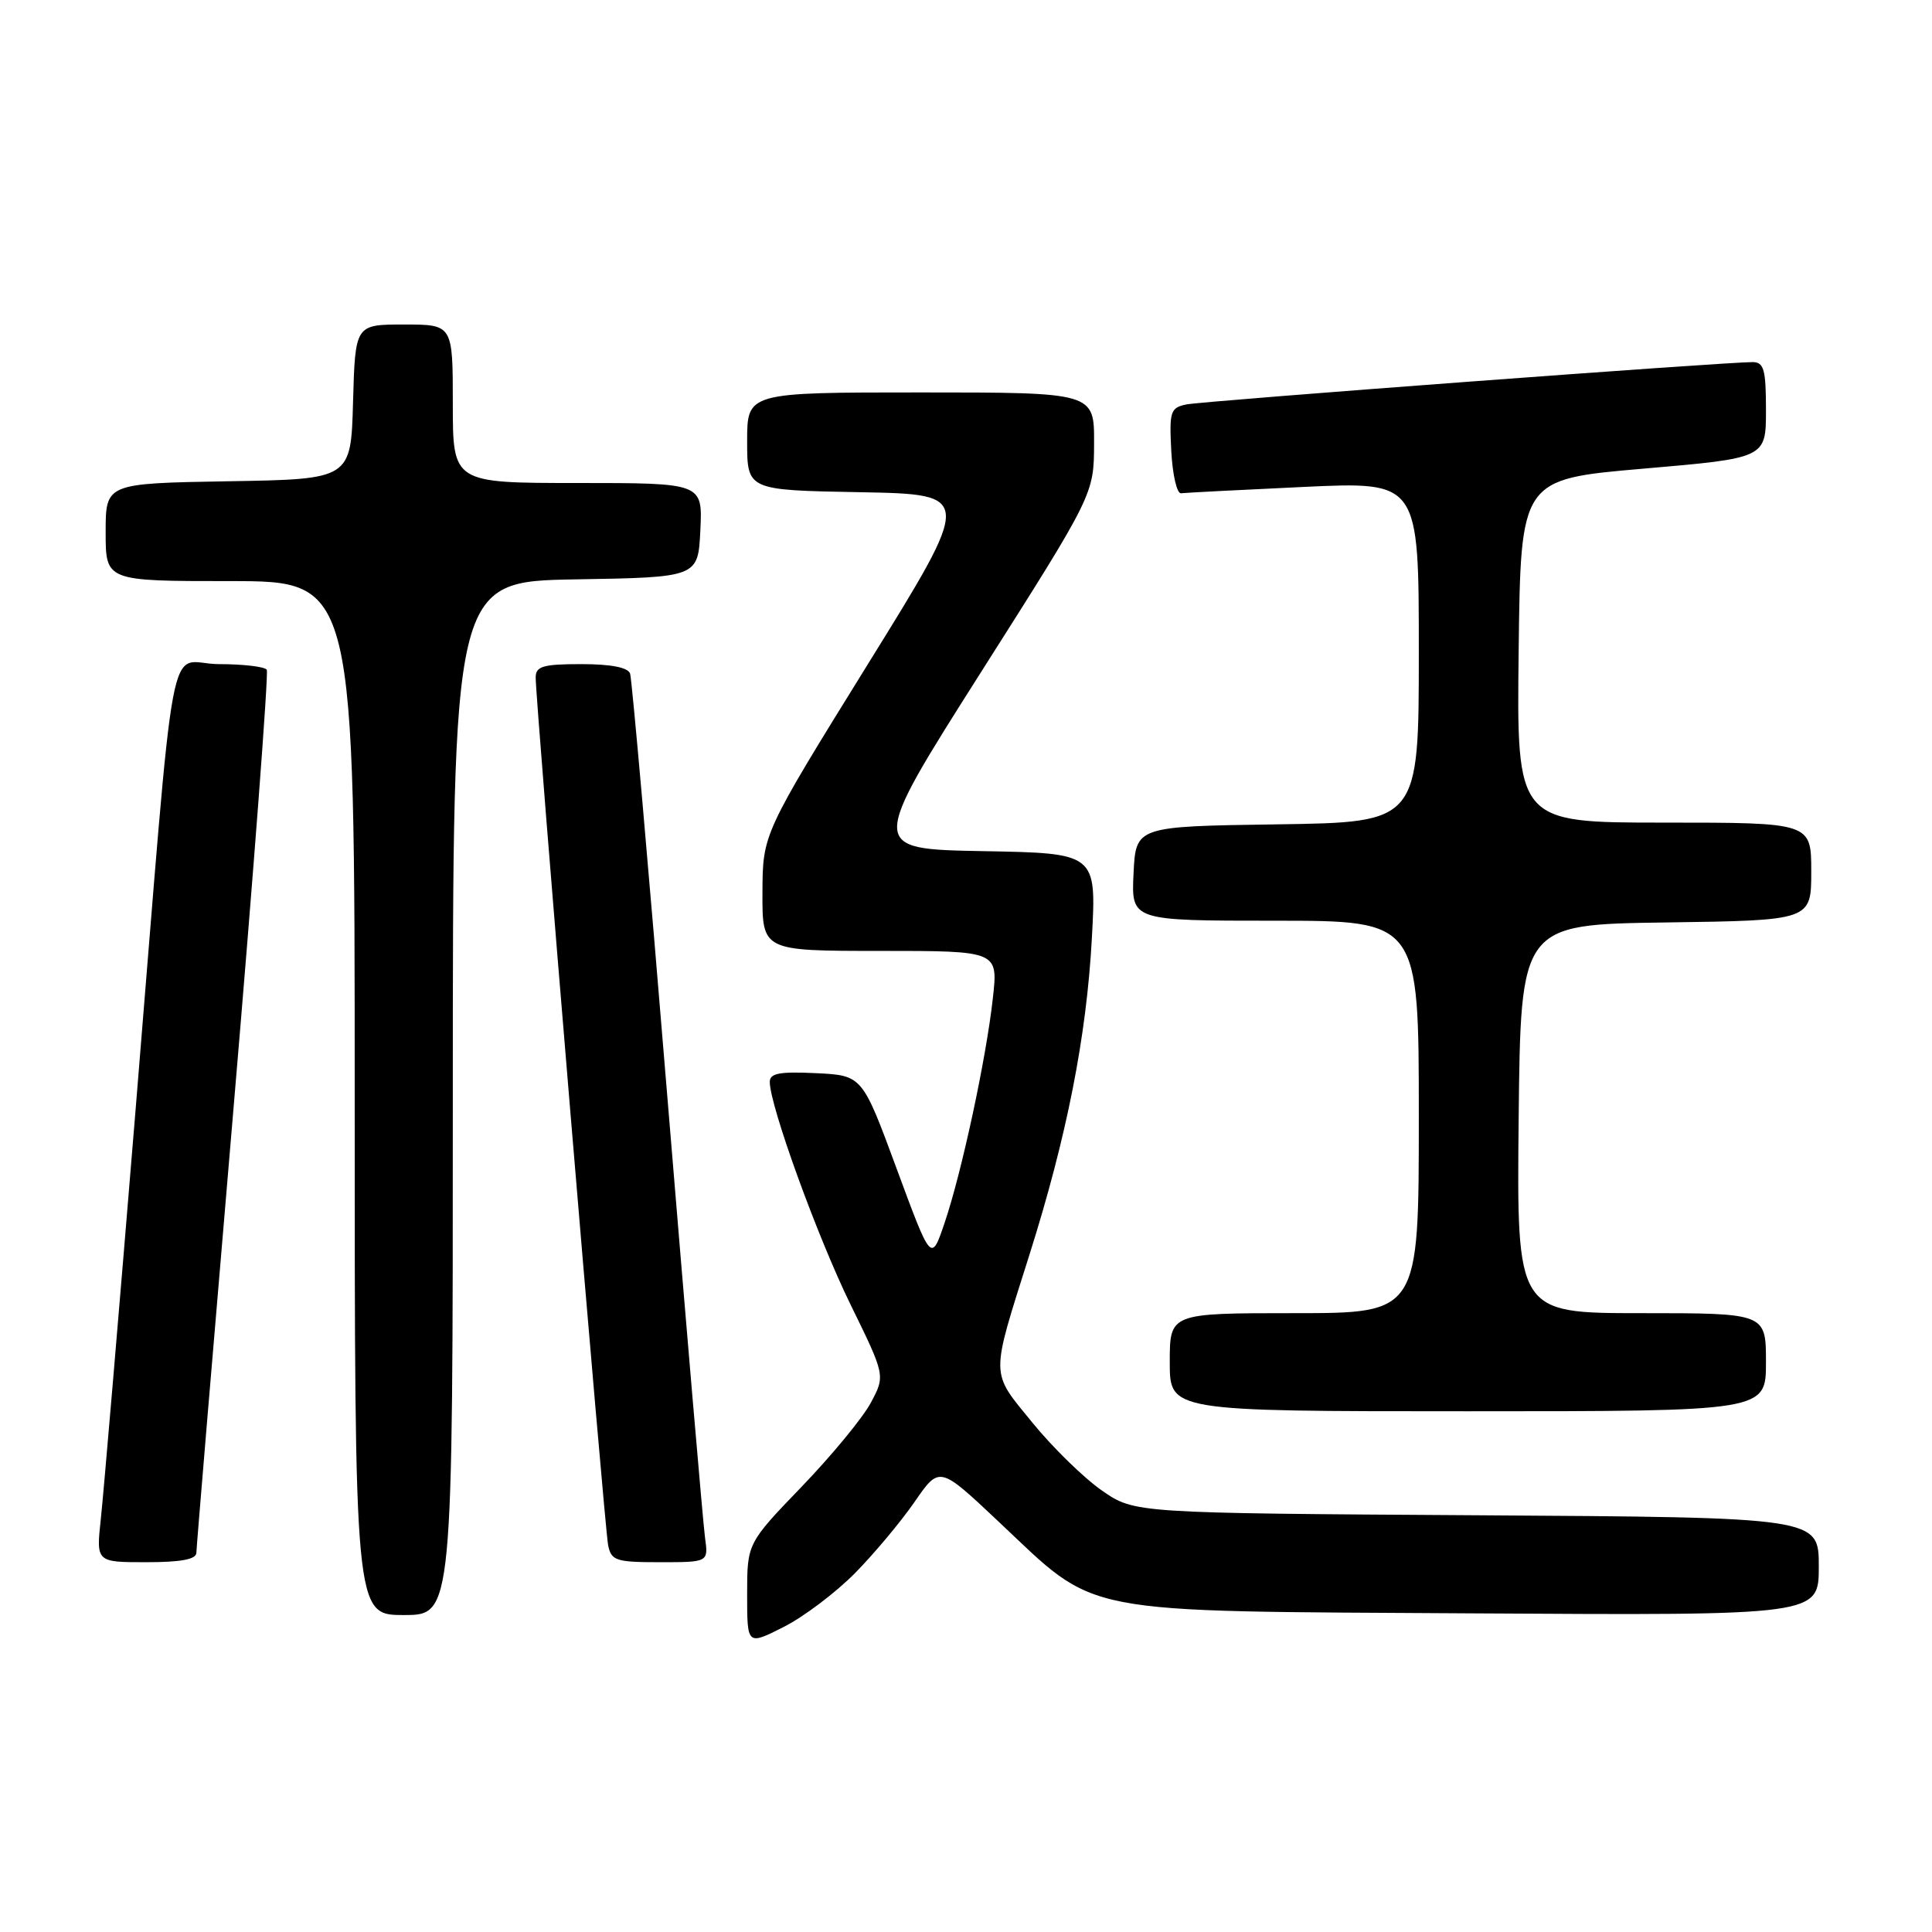 <?xml version="1.0" encoding="UTF-8" standalone="no"?>
<!DOCTYPE svg PUBLIC "-//W3C//DTD SVG 1.1//EN" "http://www.w3.org/Graphics/SVG/1.1/DTD/svg11.dtd" >
<svg xmlns="http://www.w3.org/2000/svg" xmlns:xlink="http://www.w3.org/1999/xlink" version="1.1" viewBox="0 0 256 256">
 <g >
 <path fill="currentColor"
d=" M 113.30 208.44 C 115.85 205.85 119.40 201.60 121.20 198.99 C 124.48 194.24 124.48 194.24 132.21 201.52 C 145.68 214.18 141.92 213.45 195.25 213.78 C 241.00 214.06 241.00 214.06 241.00 207.56 C 241.00 201.06 241.00 201.06 195.66 200.78 C 150.33 200.50 150.33 200.50 146.02 197.51 C 143.65 195.87 139.50 191.82 136.80 188.51 C 131.18 181.62 131.20 182.74 136.40 166.28 C 141.36 150.59 143.97 137.37 144.68 124.28 C 145.29 113.05 145.29 113.05 130.21 112.78 C 115.12 112.50 115.12 112.50 130.03 89.00 C 144.95 65.50 144.95 65.50 144.97 58.75 C 145.00 52.00 145.00 52.00 122.00 52.00 C 99.00 52.00 99.00 52.00 99.00 58.47 C 99.00 64.95 99.00 64.95 113.97 65.22 C 128.95 65.50 128.95 65.50 115.00 88.00 C 101.06 110.50 101.06 110.50 101.03 118.25 C 101.00 126.00 101.00 126.00 116.63 126.00 C 132.26 126.00 132.26 126.00 131.56 132.25 C 130.68 140.26 127.42 155.41 125.15 162.08 C 123.39 167.26 123.39 167.26 118.82 154.88 C 114.25 142.50 114.25 142.50 108.13 142.20 C 103.29 141.97 102.00 142.21 102.00 143.36 C 102.00 146.50 108.31 163.89 112.69 172.84 C 117.31 182.27 117.31 182.27 115.40 185.85 C 114.36 187.82 110.24 192.82 106.25 196.97 C 99.00 204.50 99.00 204.50 99.00 211.27 C 99.00 218.03 99.00 218.03 103.84 215.58 C 106.50 214.24 110.75 211.02 113.30 208.44 Z  M 60.00 145.52 C 60.00 77.05 60.00 77.05 76.25 76.77 C 92.50 76.50 92.50 76.50 92.80 70.25 C 93.10 64.00 93.10 64.00 76.55 64.00 C 60.00 64.00 60.00 64.00 60.00 53.50 C 60.00 43.00 60.00 43.00 53.53 43.00 C 47.07 43.00 47.07 43.00 46.78 53.25 C 46.50 63.50 46.50 63.50 30.25 63.77 C 14.00 64.05 14.00 64.05 14.00 70.52 C 14.00 77.00 14.00 77.00 30.50 77.00 C 47.00 77.00 47.00 77.00 47.00 145.50 C 47.00 214.00 47.00 214.00 53.50 214.00 C 60.00 214.00 60.00 214.00 60.00 145.52 Z  M 26.02 205.75 C 26.03 205.06 28.24 178.63 30.93 147.00 C 33.62 115.38 35.60 89.17 35.35 88.75 C 35.09 88.34 32.24 88.00 29.01 88.00 C 22.01 88.00 23.44 80.36 17.97 147.00 C 15.78 173.68 13.71 198.09 13.36 201.25 C 12.74 207.00 12.74 207.00 19.37 207.00 C 24.00 207.00 26.01 206.62 26.02 205.75 Z  M 93.42 203.75 C 93.17 201.96 90.93 175.75 88.44 145.50 C 85.96 115.25 83.73 89.94 83.49 89.25 C 83.21 88.44 80.96 88.00 77.03 88.00 C 71.96 88.00 71.00 88.28 70.98 89.75 C 70.95 92.79 80.10 202.39 80.58 204.75 C 81.00 206.80 81.60 207.00 87.46 207.00 C 93.87 207.00 93.87 207.00 93.42 203.75 Z  M 234.00 180.50 C 234.00 174.00 234.00 174.00 217.48 174.00 C 200.97 174.00 200.97 174.00 201.23 148.25 C 201.50 122.50 201.50 122.50 220.75 122.23 C 240.00 121.96 240.00 121.96 240.00 115.48 C 240.00 109.00 240.00 109.00 220.48 109.00 C 200.96 109.00 200.96 109.00 201.23 86.25 C 201.50 63.50 201.50 63.50 217.75 62.10 C 234.00 60.70 234.00 60.70 234.00 54.35 C 234.00 48.98 233.73 48.00 232.25 47.98 C 228.81 47.95 159.45 53.13 157.20 53.59 C 155.08 54.03 154.93 54.51 155.20 59.78 C 155.37 62.93 155.95 65.44 156.50 65.36 C 157.05 65.29 164.36 64.91 172.75 64.52 C 188.00 63.81 188.00 63.81 188.00 86.38 C 188.00 108.96 188.00 108.96 169.25 109.23 C 150.50 109.50 150.50 109.50 150.20 115.75 C 149.90 122.00 149.90 122.00 168.95 122.00 C 188.00 122.00 188.00 122.00 188.00 148.00 C 188.00 174.00 188.00 174.00 171.50 174.00 C 155.00 174.00 155.00 174.00 155.00 180.50 C 155.00 187.00 155.00 187.00 194.50 187.00 C 234.00 187.00 234.00 187.00 234.00 180.50 Z "/>
</g>
</svg>